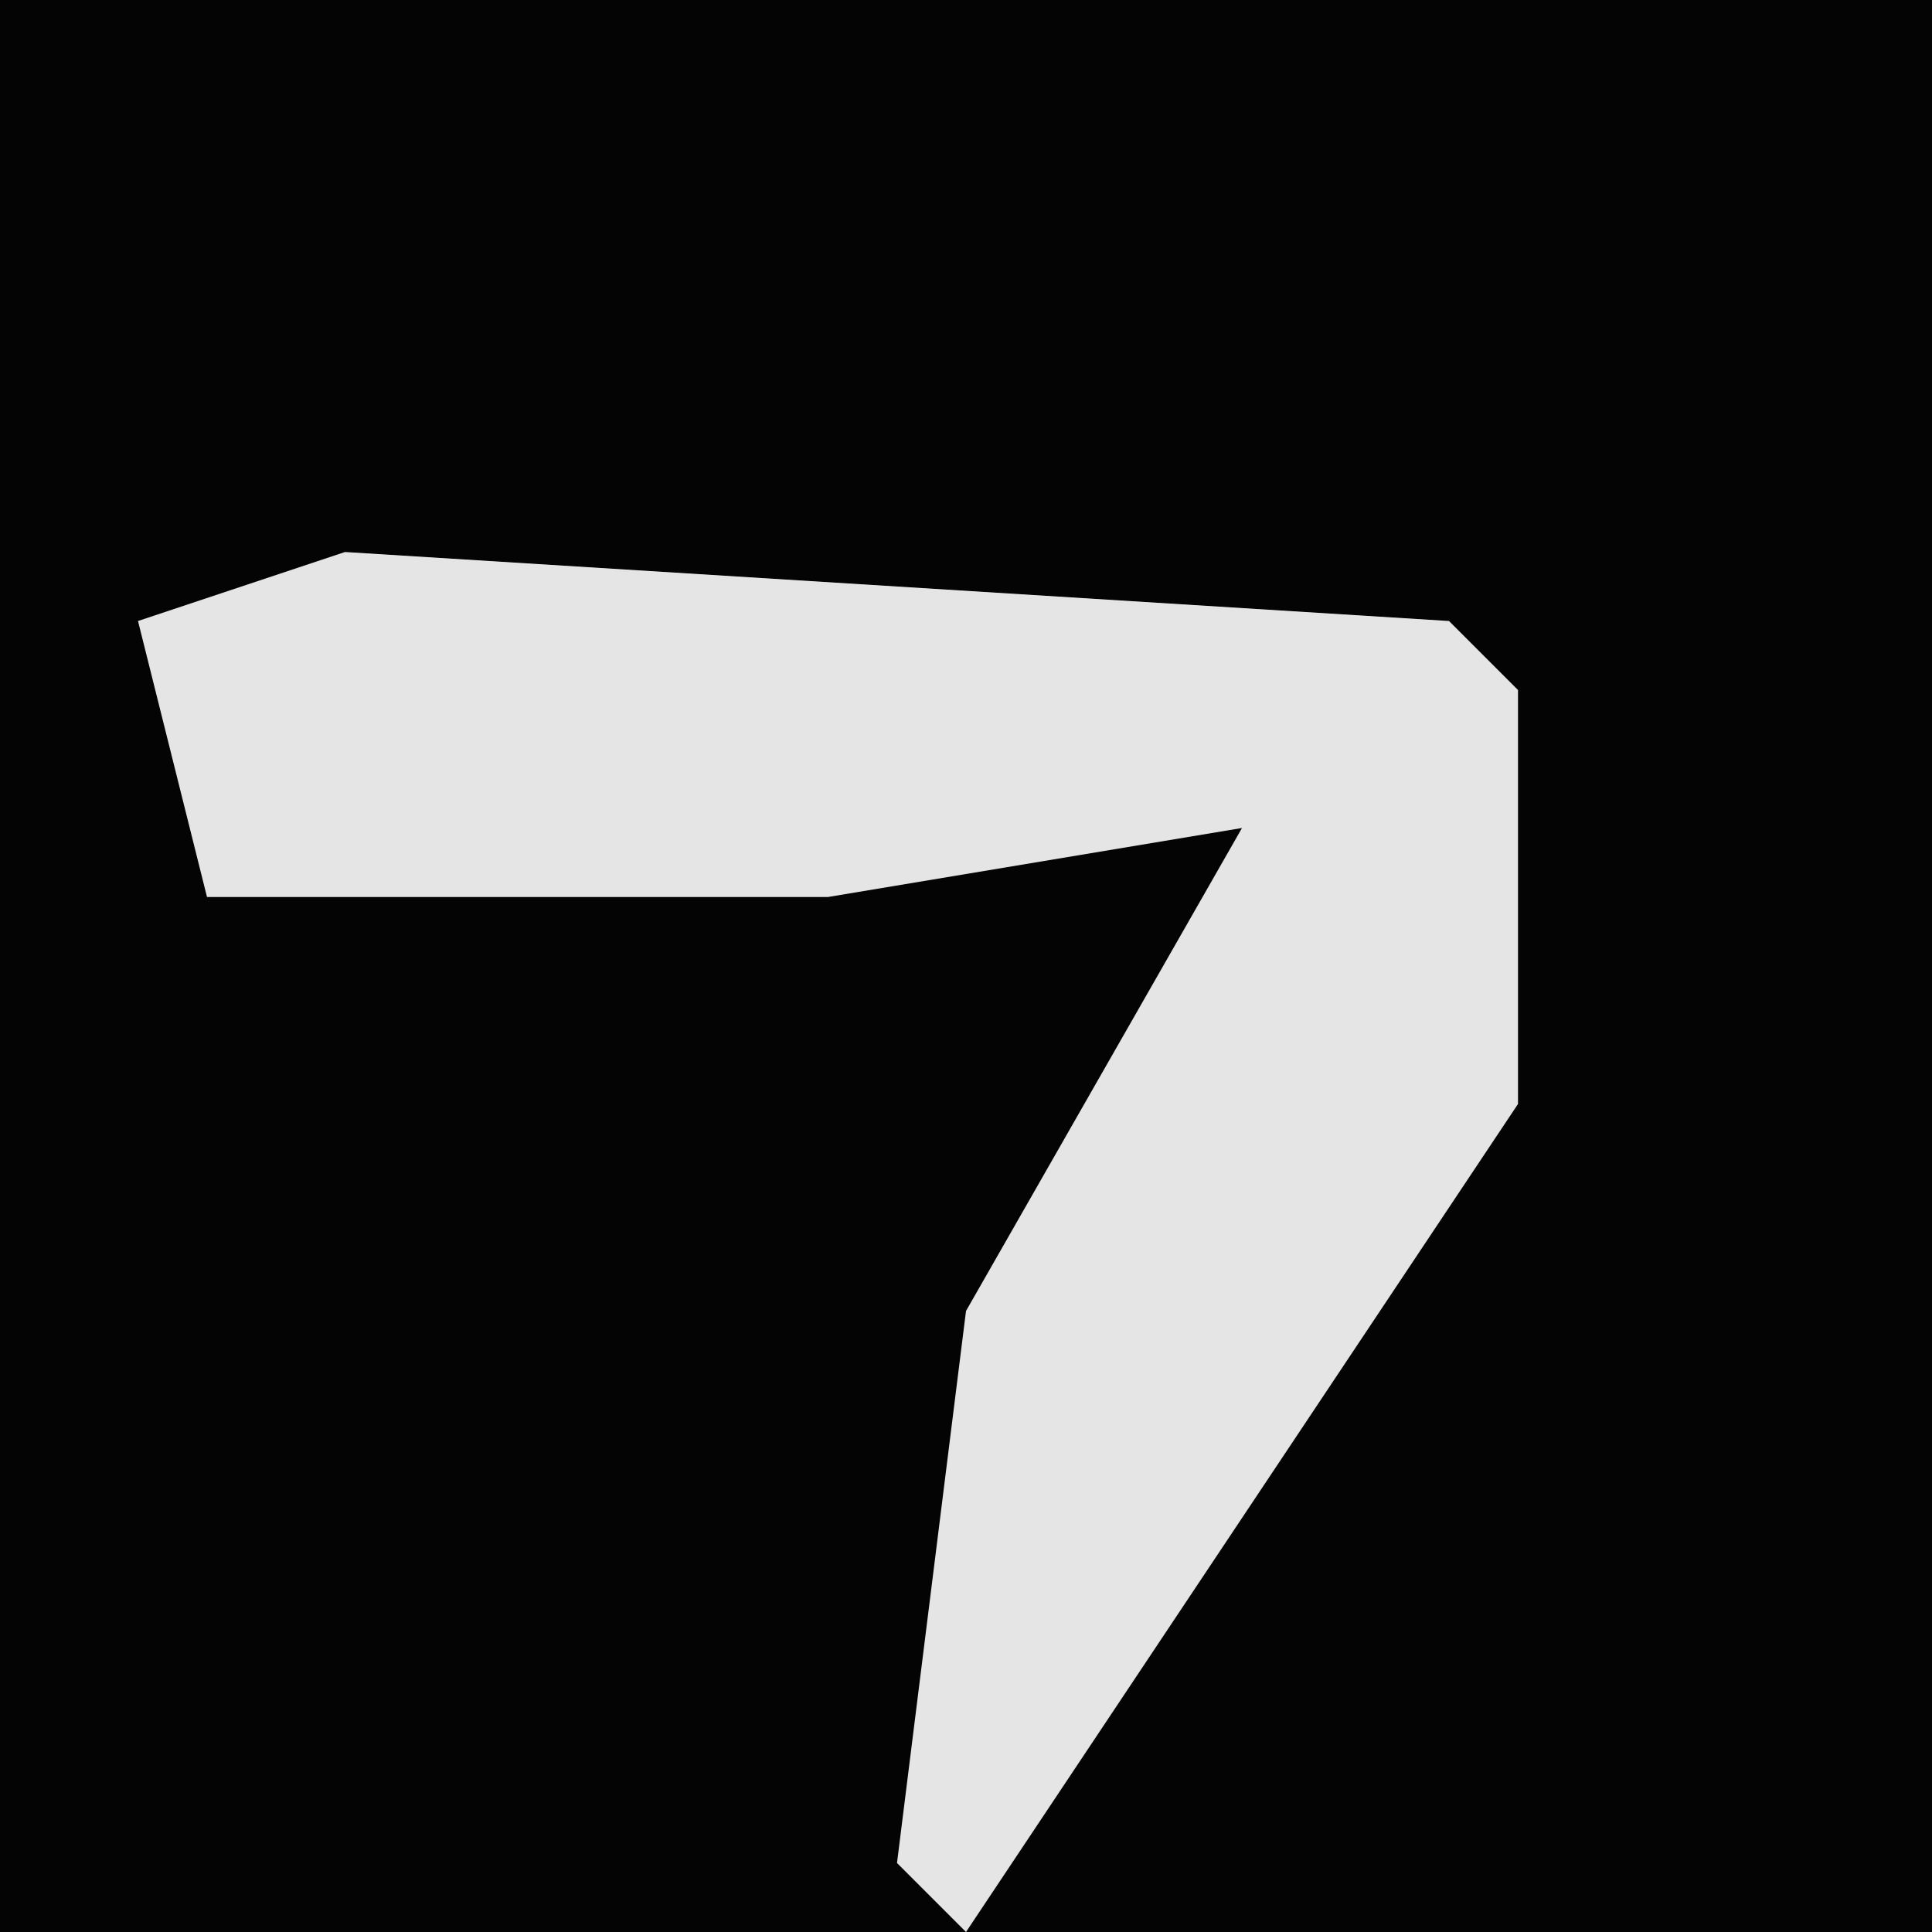 <?xml version="1.0" encoding="UTF-8"?>
<svg version="1.1" xmlns="http://www.w3.org/2000/svg" width="28" height="28">
<path d="M0,0 L28,0 L28,28 L0,28 Z " fill="#040404" transform="translate(0,0)"/>
<path d="M0,0 L16,1 L17,2 L17,8 L11,17 L9,20 L8,19 L9,11 L13,4 L7,5 L-2,5 L-3,1 Z " fill="#E5E5E5" transform="translate(5,8)"/>
</svg>
